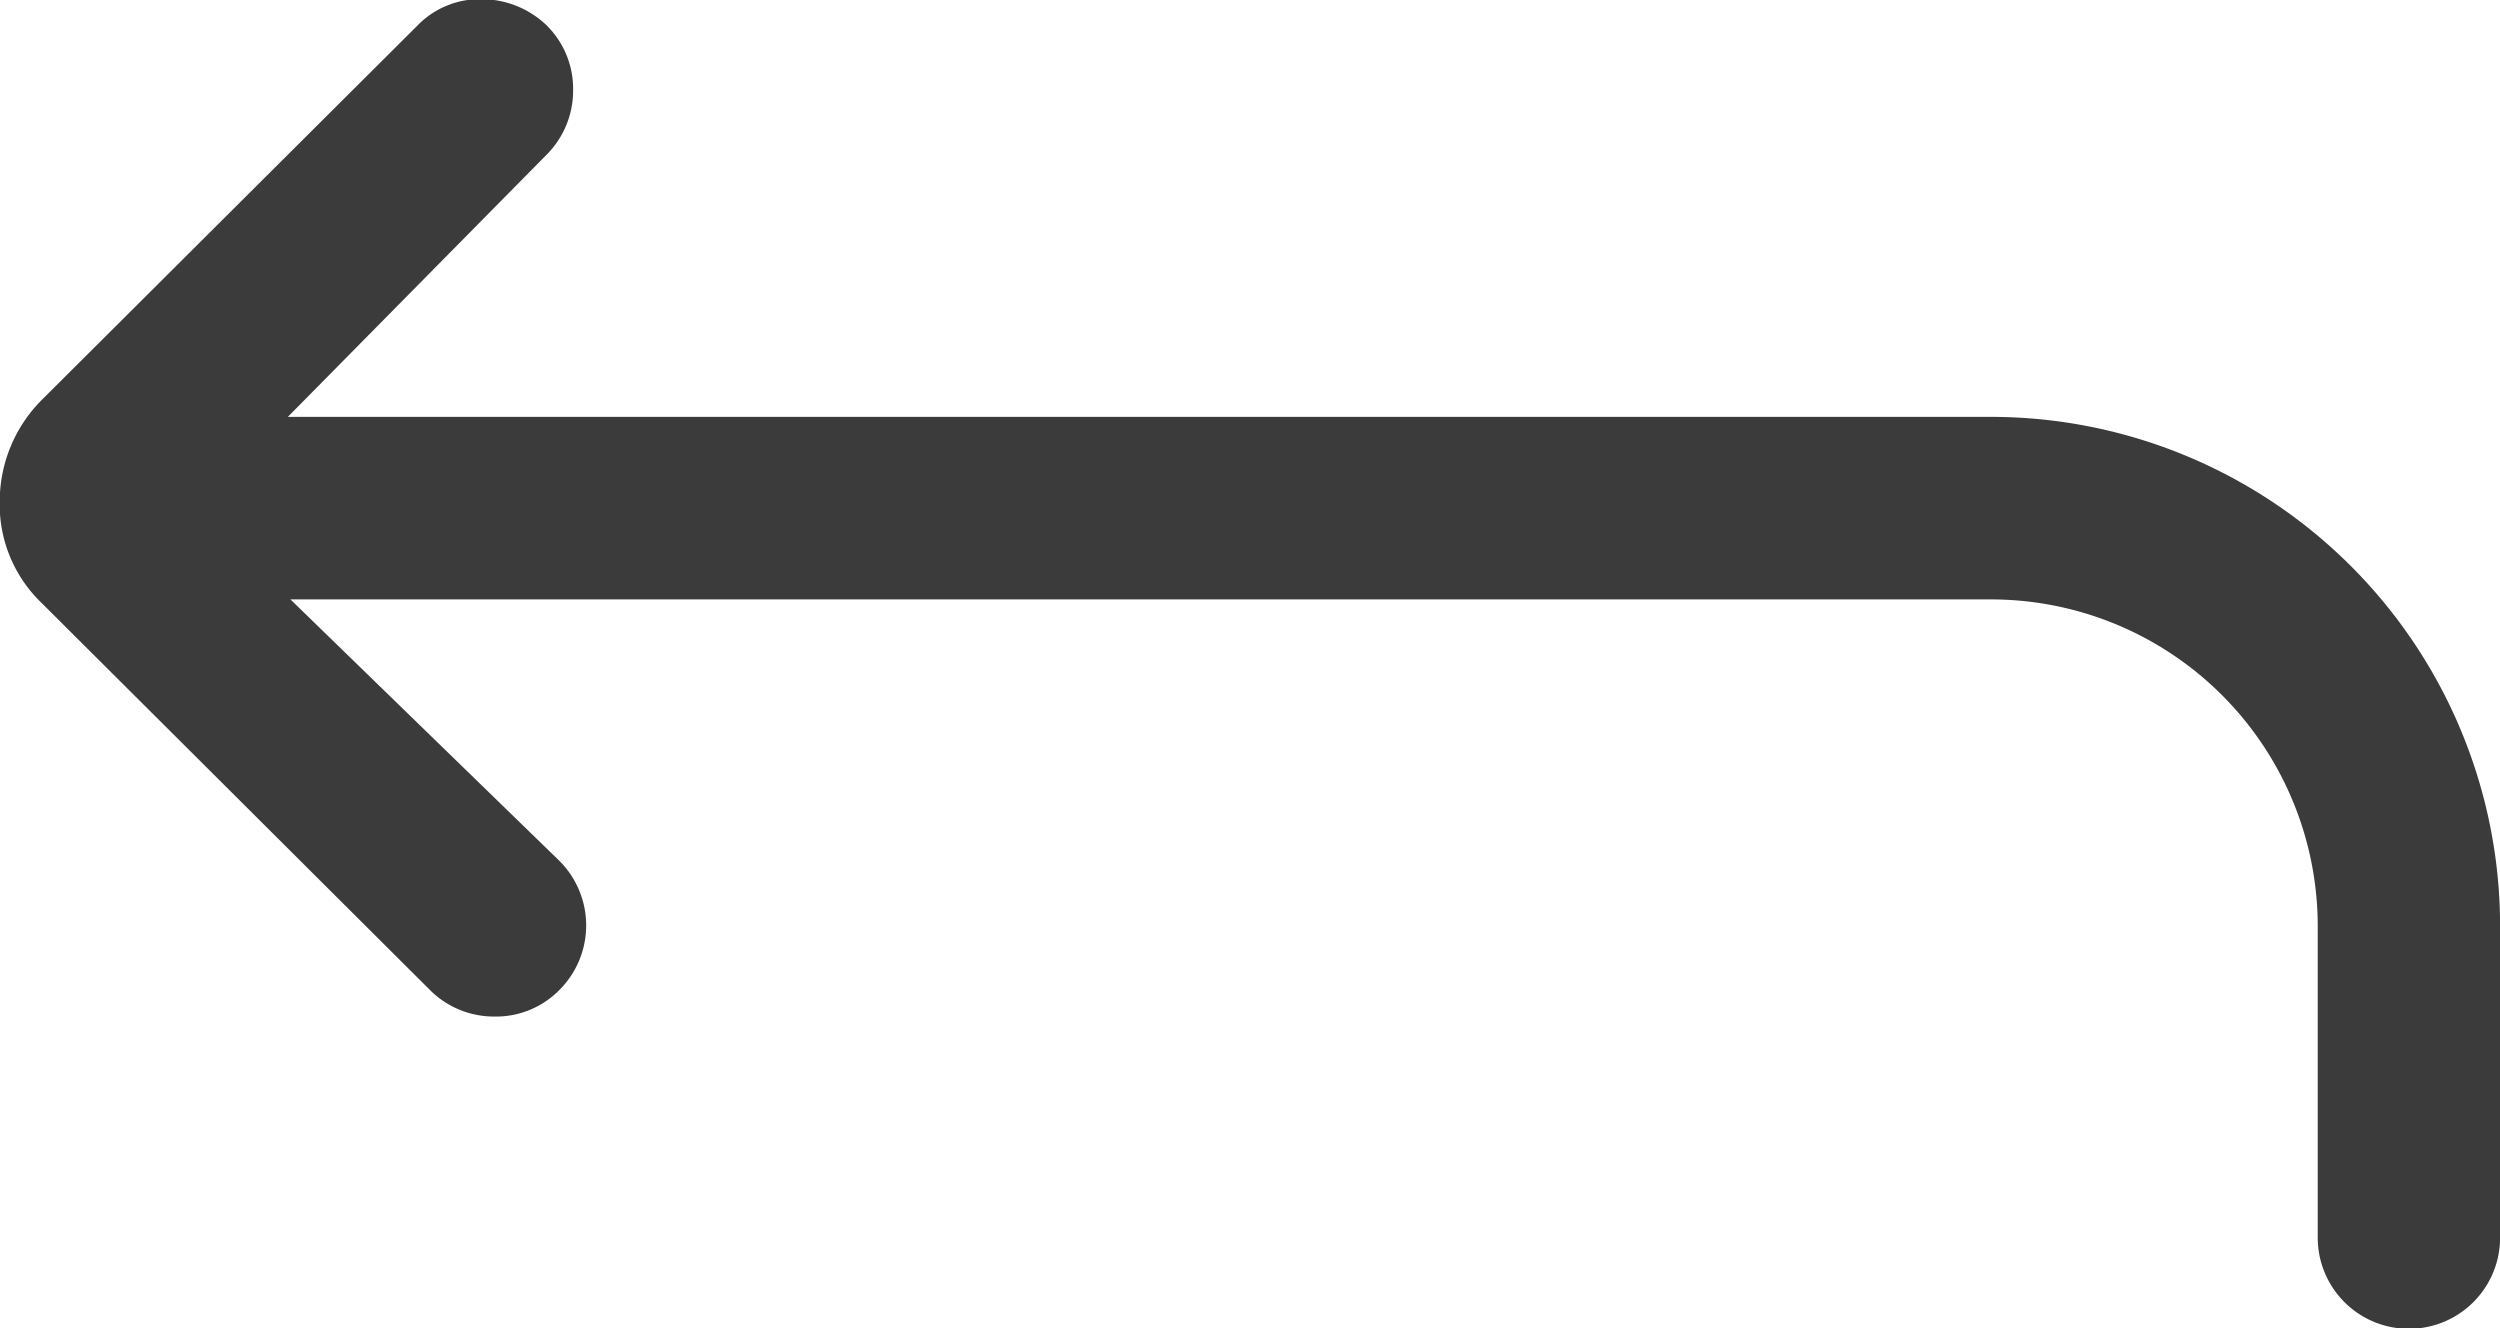 <svg xmlns="http://www.w3.org/2000/svg" width="26.993" height="14.344" viewBox="0 0 26.993 14.344">
  <path id="Icon_ionic-ios-return-right" data-name="Icon ionic-ios-return-right" d="M4.95,17.339l4.191,4.177a.978.978,0,0,0,.7.288.961.961,0,0,0,.7-.288.985.985,0,0,0,0-1.392l-.007-.007L7.636,17.3H26.009a3.529,3.529,0,0,1,3.516,3.516v3.375a.984.984,0,0,0,1.969,0V20.813a5.5,5.5,0,0,0-5.484-5.484H7.608L10.4,12.5a.978.978,0,0,0,.288-.7.961.961,0,0,0-.288-.7l-.007-.007a1.017,1.017,0,0,0-.689-.274.939.939,0,0,0-.7.288l-4.05,4.036a1.553,1.553,0,0,0-.457,1.1A1.471,1.471,0,0,0,4.95,17.339Z" transform="translate(-4.5 -10.828)" fill="#3b3b3b"/>
</svg>
